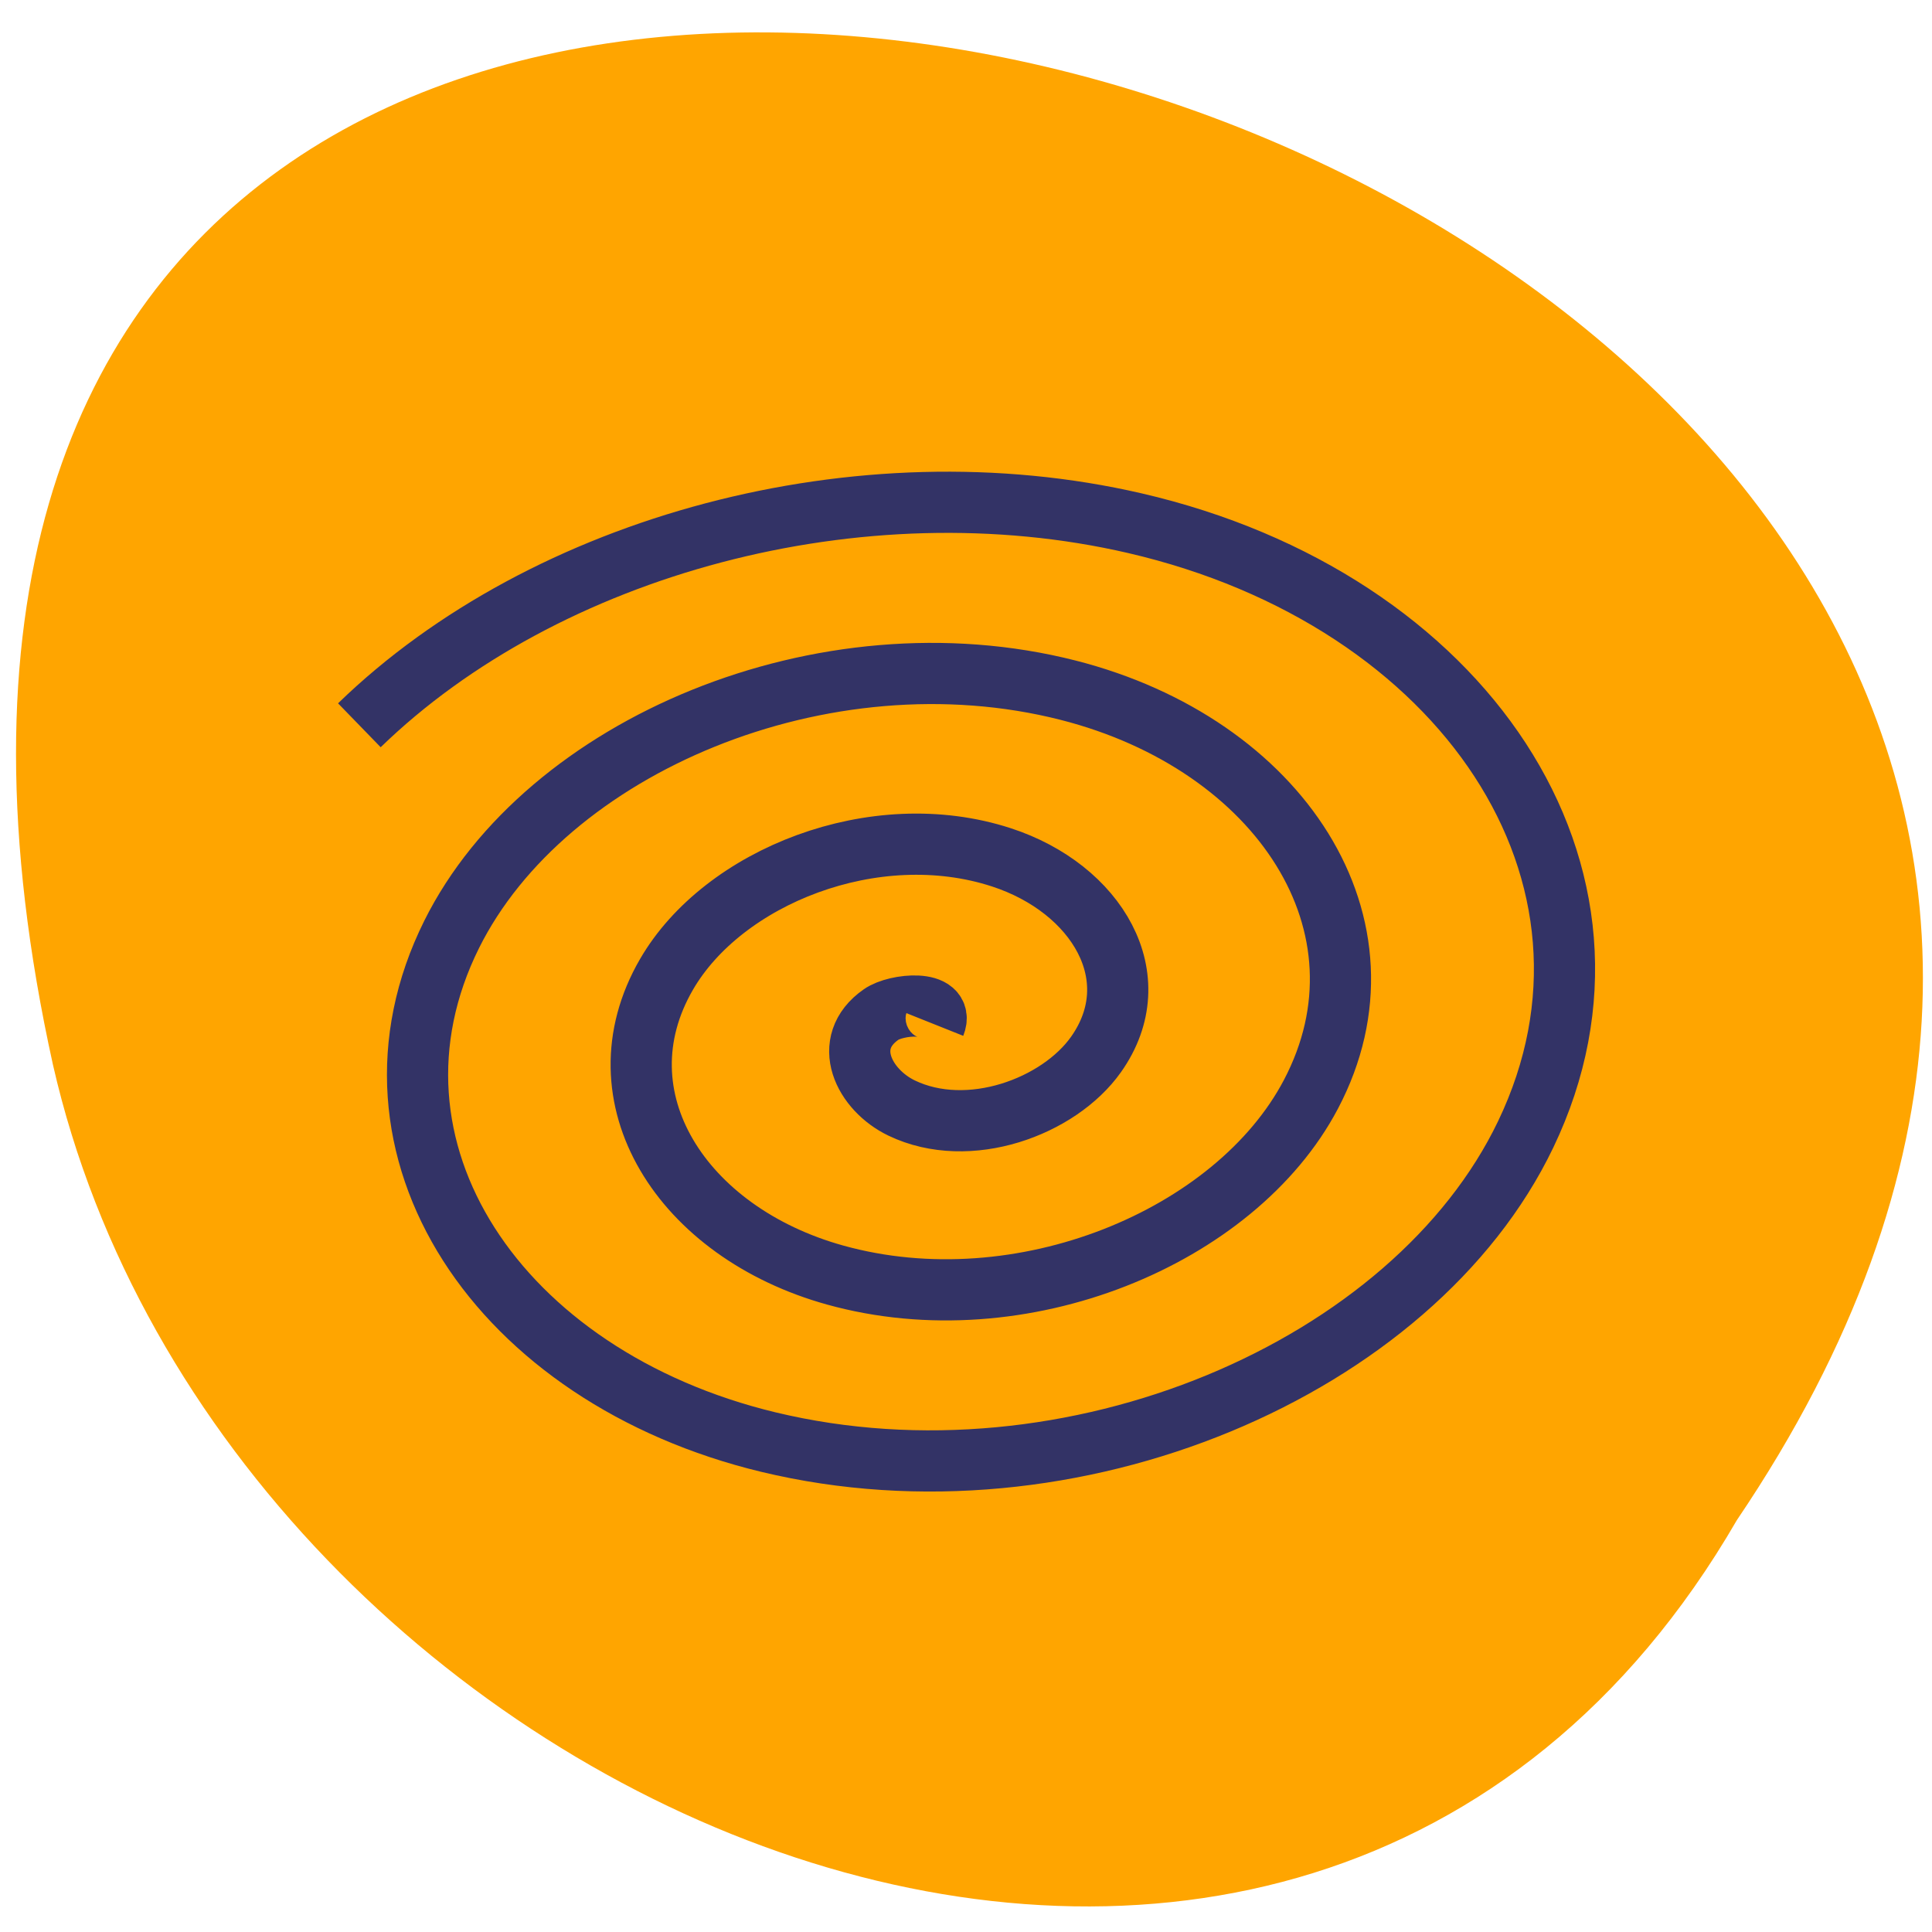 <svg xmlns="http://www.w3.org/2000/svg" viewBox="0 0 256 256"><g transform="translate(0 -796.36)"><path d="m -1374.42 1658.71 c 127.95 -192.46 -280.09 -311 -226.07 -62.2 23.02 102.82 167.39 165.22 226.07 62.2 z" transform="matrix(0.987 0 0 0.97 1586.7 -611.17)" style="fill:#ffa500;color:#000"/><path d="m 123.87 932.11 c 1.33 -3.331 -5.13 -2.724 -7.113 -1.325 -5.419 3.772 -2.264 10 2.71 12.394 8.891 4.279 20.847 -0.152 25.758 -7.094 7.207 -10.189 0.099 -22 -12.524 -26.12 -16.826 -5.488 -36.901 2.578 -44.39 15.511 -9.435 16.28 2.029 34.19 22.348 39.835 24.628 6.846 53.06 -4.985 63.04 -23.936 11.763 -22.333 -4.102 -46.41 -32.17 -53.56 -32.405 -8.244 -69.25 7.38 -81.68 32.355 -14.12 28.369 6.183 58.663 41.991 67.28 40.17 9.662 85.46 -9.779 100.32 -40.776 16.498 -34.412 -8.258 -70.921 -51.803 -80.992 -36.403 -8.418 -78.13 2.892 -102.74 26.781" style="fill:none;stroke:#336;stroke-width:8.108"/></g></svg>